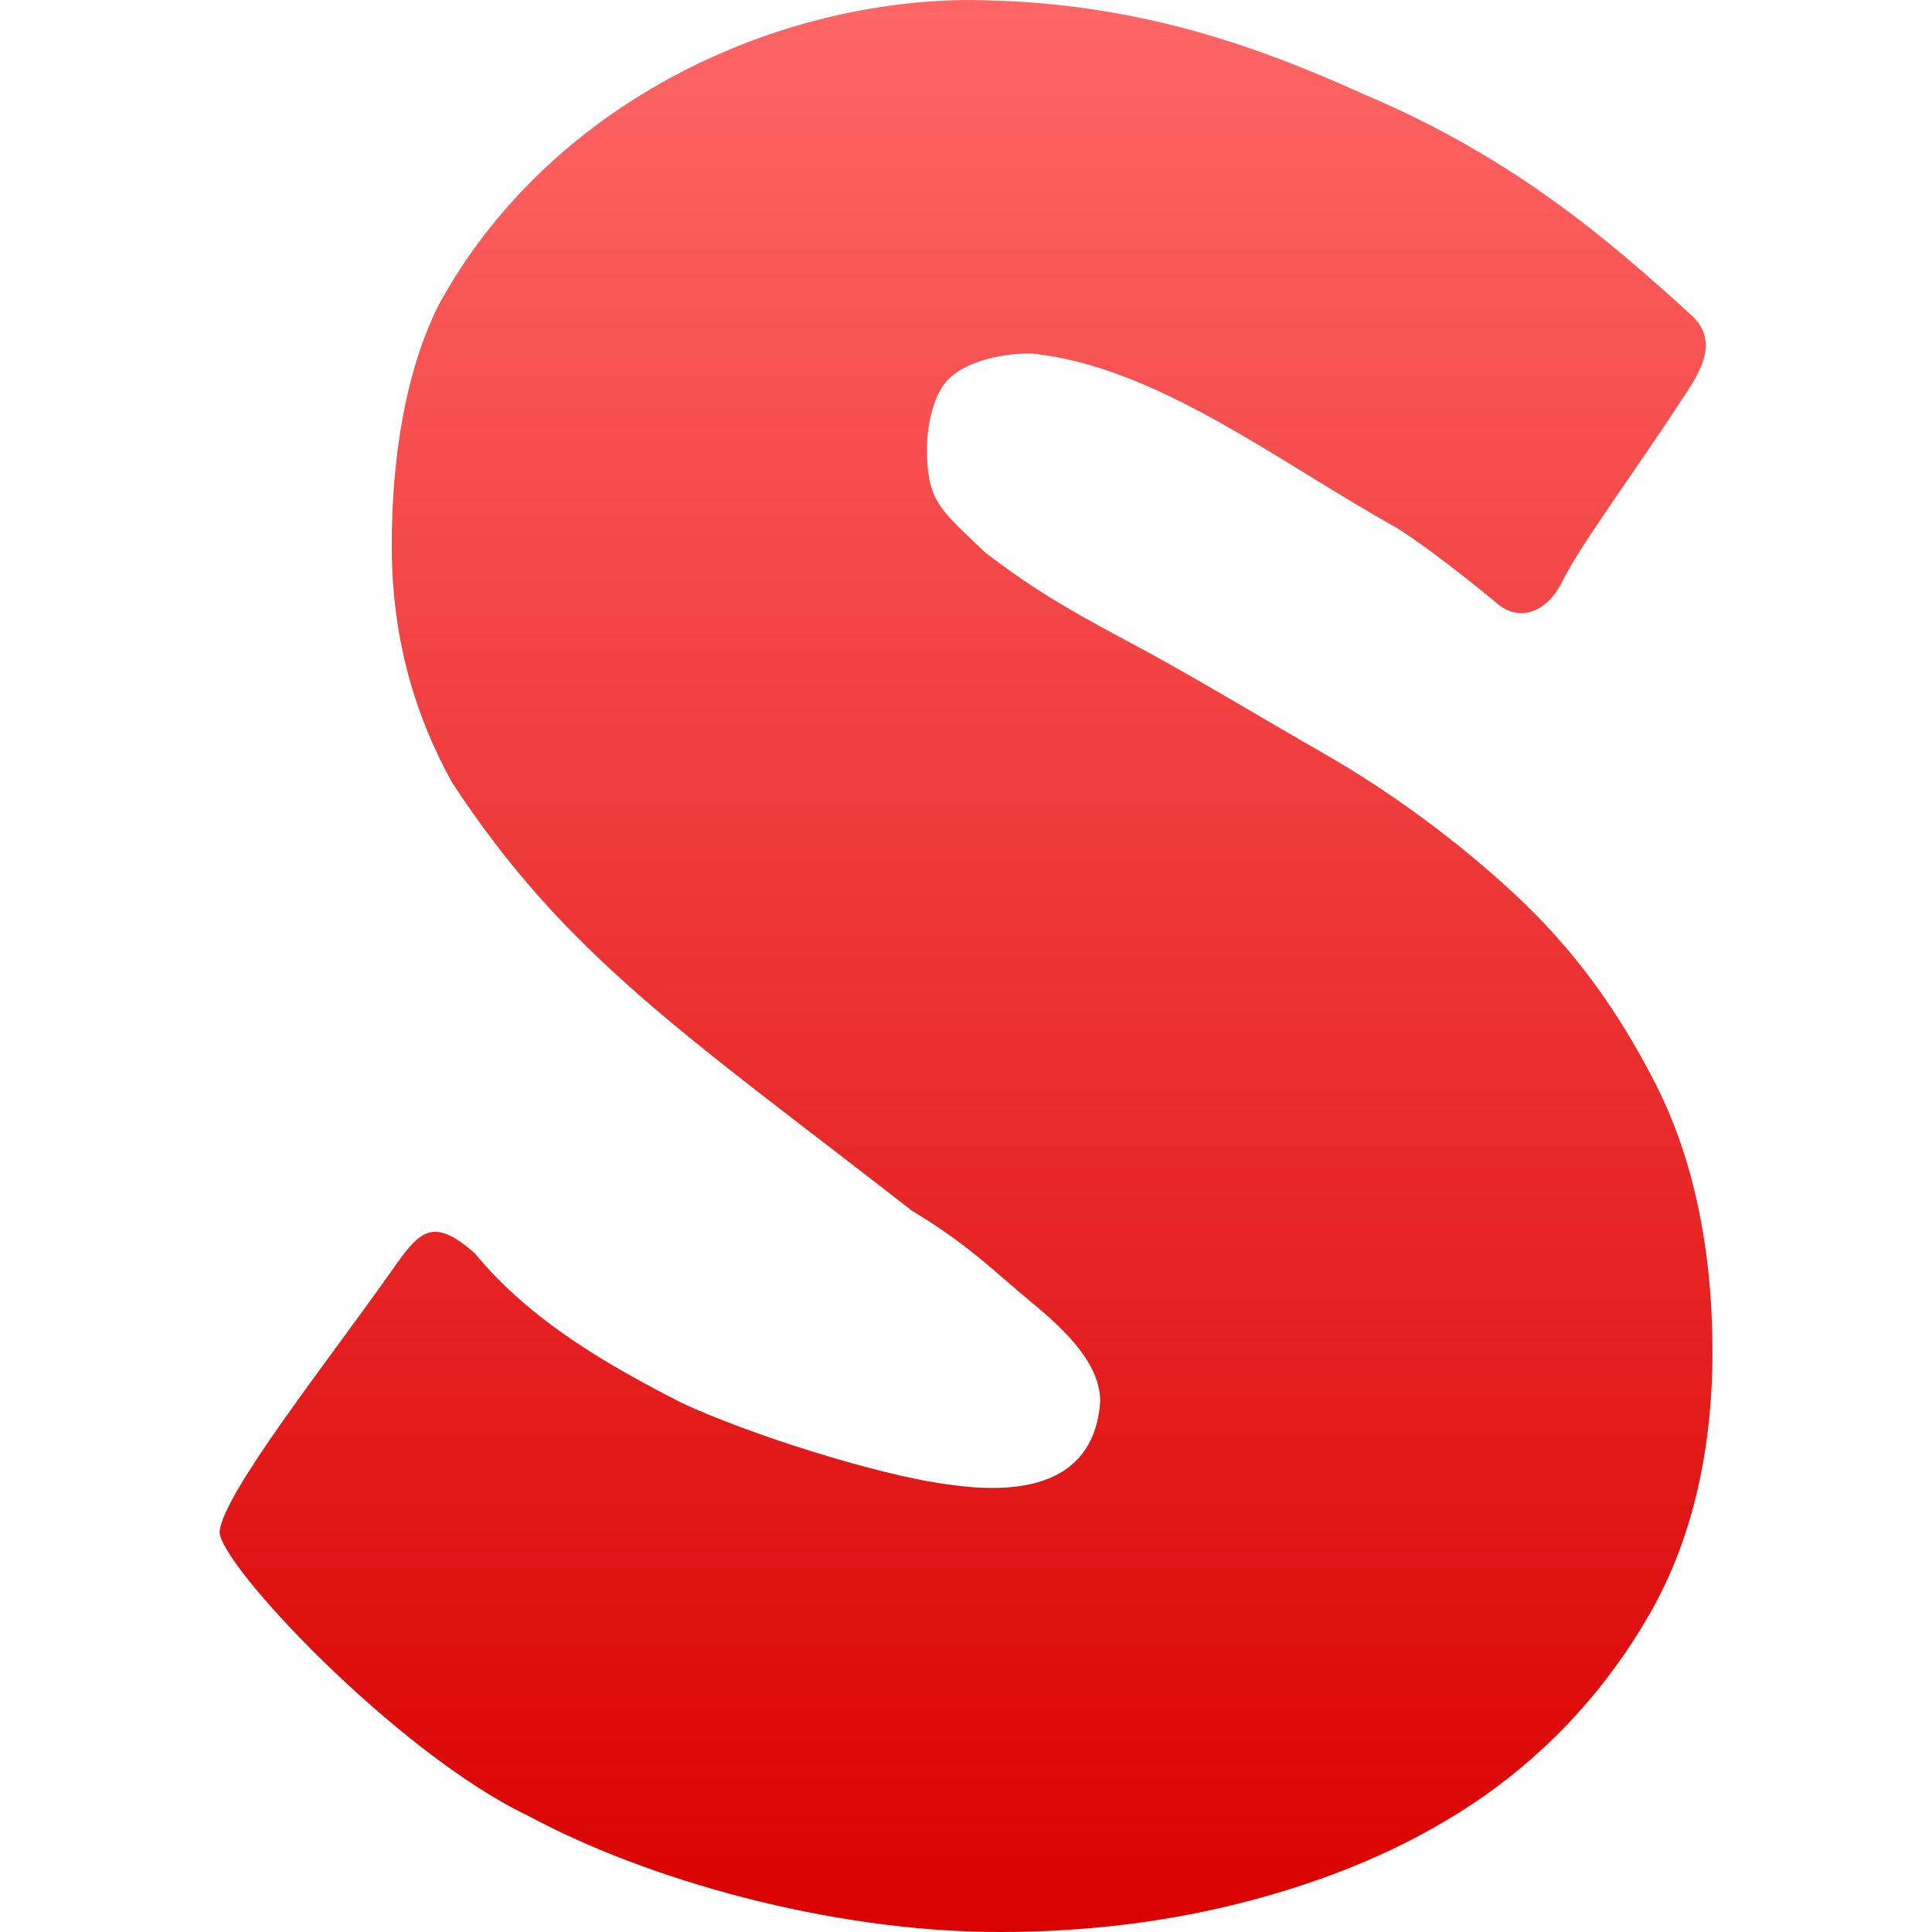 <svg xmlns="http://www.w3.org/2000/svg" xmlns:xlink="http://www.w3.org/1999/xlink" width="64" height="64" viewBox="0 0 64 64" version="1.1">
<defs>
<linearGradient id="linear0" gradientUnits="userSpaceOnUse" x1="0" y1="0" x2="0" y2="1" gradientTransform="matrix(49.449,0,0,64,7.277,0)">
<stop offset="0" style="stop-color:#ff6666;stop-opacity:1;"/>
<stop offset="1" style="stop-color:#d90000;stop-opacity:1;"/>
</linearGradient>
</defs>
<g id="surface1">
<path style=" stroke:none;fill-rule:nonzero;fill:url(#linear0);" d="M 54.836 35.891 C 56.098 38.367 56.727 41.367 56.727 44.789 C 56.727 48.094 56.035 51.047 54.648 53.461 C 53.266 55.875 51.414 57.906 49.199 59.469 C 46.984 61.027 44.426 62.141 41.625 62.902 C 38.82 63.668 35.957 64 33.125 64 C 27.461 64 21.359 62.234 17.516 60.16 C 13.125 58.078 7.156 51.703 7.277 50.715 C 7.43 49.43 10.805 45.16 12.848 42.273 C 13.844 40.863 14.234 40.199 15.727 41.516 C 17.594 43.785 20.184 45.242 22.566 46.465 C 24.664 47.457 29.086 48.879 31.398 49.172 C 33.336 49.457 36.23 49.457 36.445 46.426 C 36.445 45.266 35.469 44.207 34.203 43.168 C 32.945 42.133 32.102 41.242 30.219 40.113 C 22.777 34.316 18.754 31.699 14.969 25.91 C 13.707 23.621 12.977 21.074 12.977 18.078 C 12.977 15.148 13.434 12.285 14.539 10.086 C 18.141 3.52 25.414 0.09 31.93 0 C 37.496 0 41.578 1.496 45.238 3.148 C 50.188 5.246 53.336 7.996 56.023 10.434 C 57.07 11.383 56.168 12.531 55.621 13.375 C 54.246 15.492 52.305 18.105 51.699 19.363 C 51.215 20.277 50.324 20.621 49.586 19.984 C 49.586 19.984 47.758 18.445 46.281 17.492 C 42.359 15.316 38.289 12.109 34.141 11.707 C 33.031 11.707 31.914 12.031 31.395 12.586 C 30.871 13.133 30.68 14.238 30.707 15.098 C 30.758 16.637 31.191 16.926 32.652 18.316 C 33.91 19.266 34.902 19.945 37.457 21.297 C 39.363 22.309 41.699 23.727 43.887 24.98 C 46.07 26.234 48.27 27.848 50.176 29.621 C 52.086 31.391 53.57 33.414 54.836 35.891 Z M 54.836 35.891 "/>
</g>
</svg>
